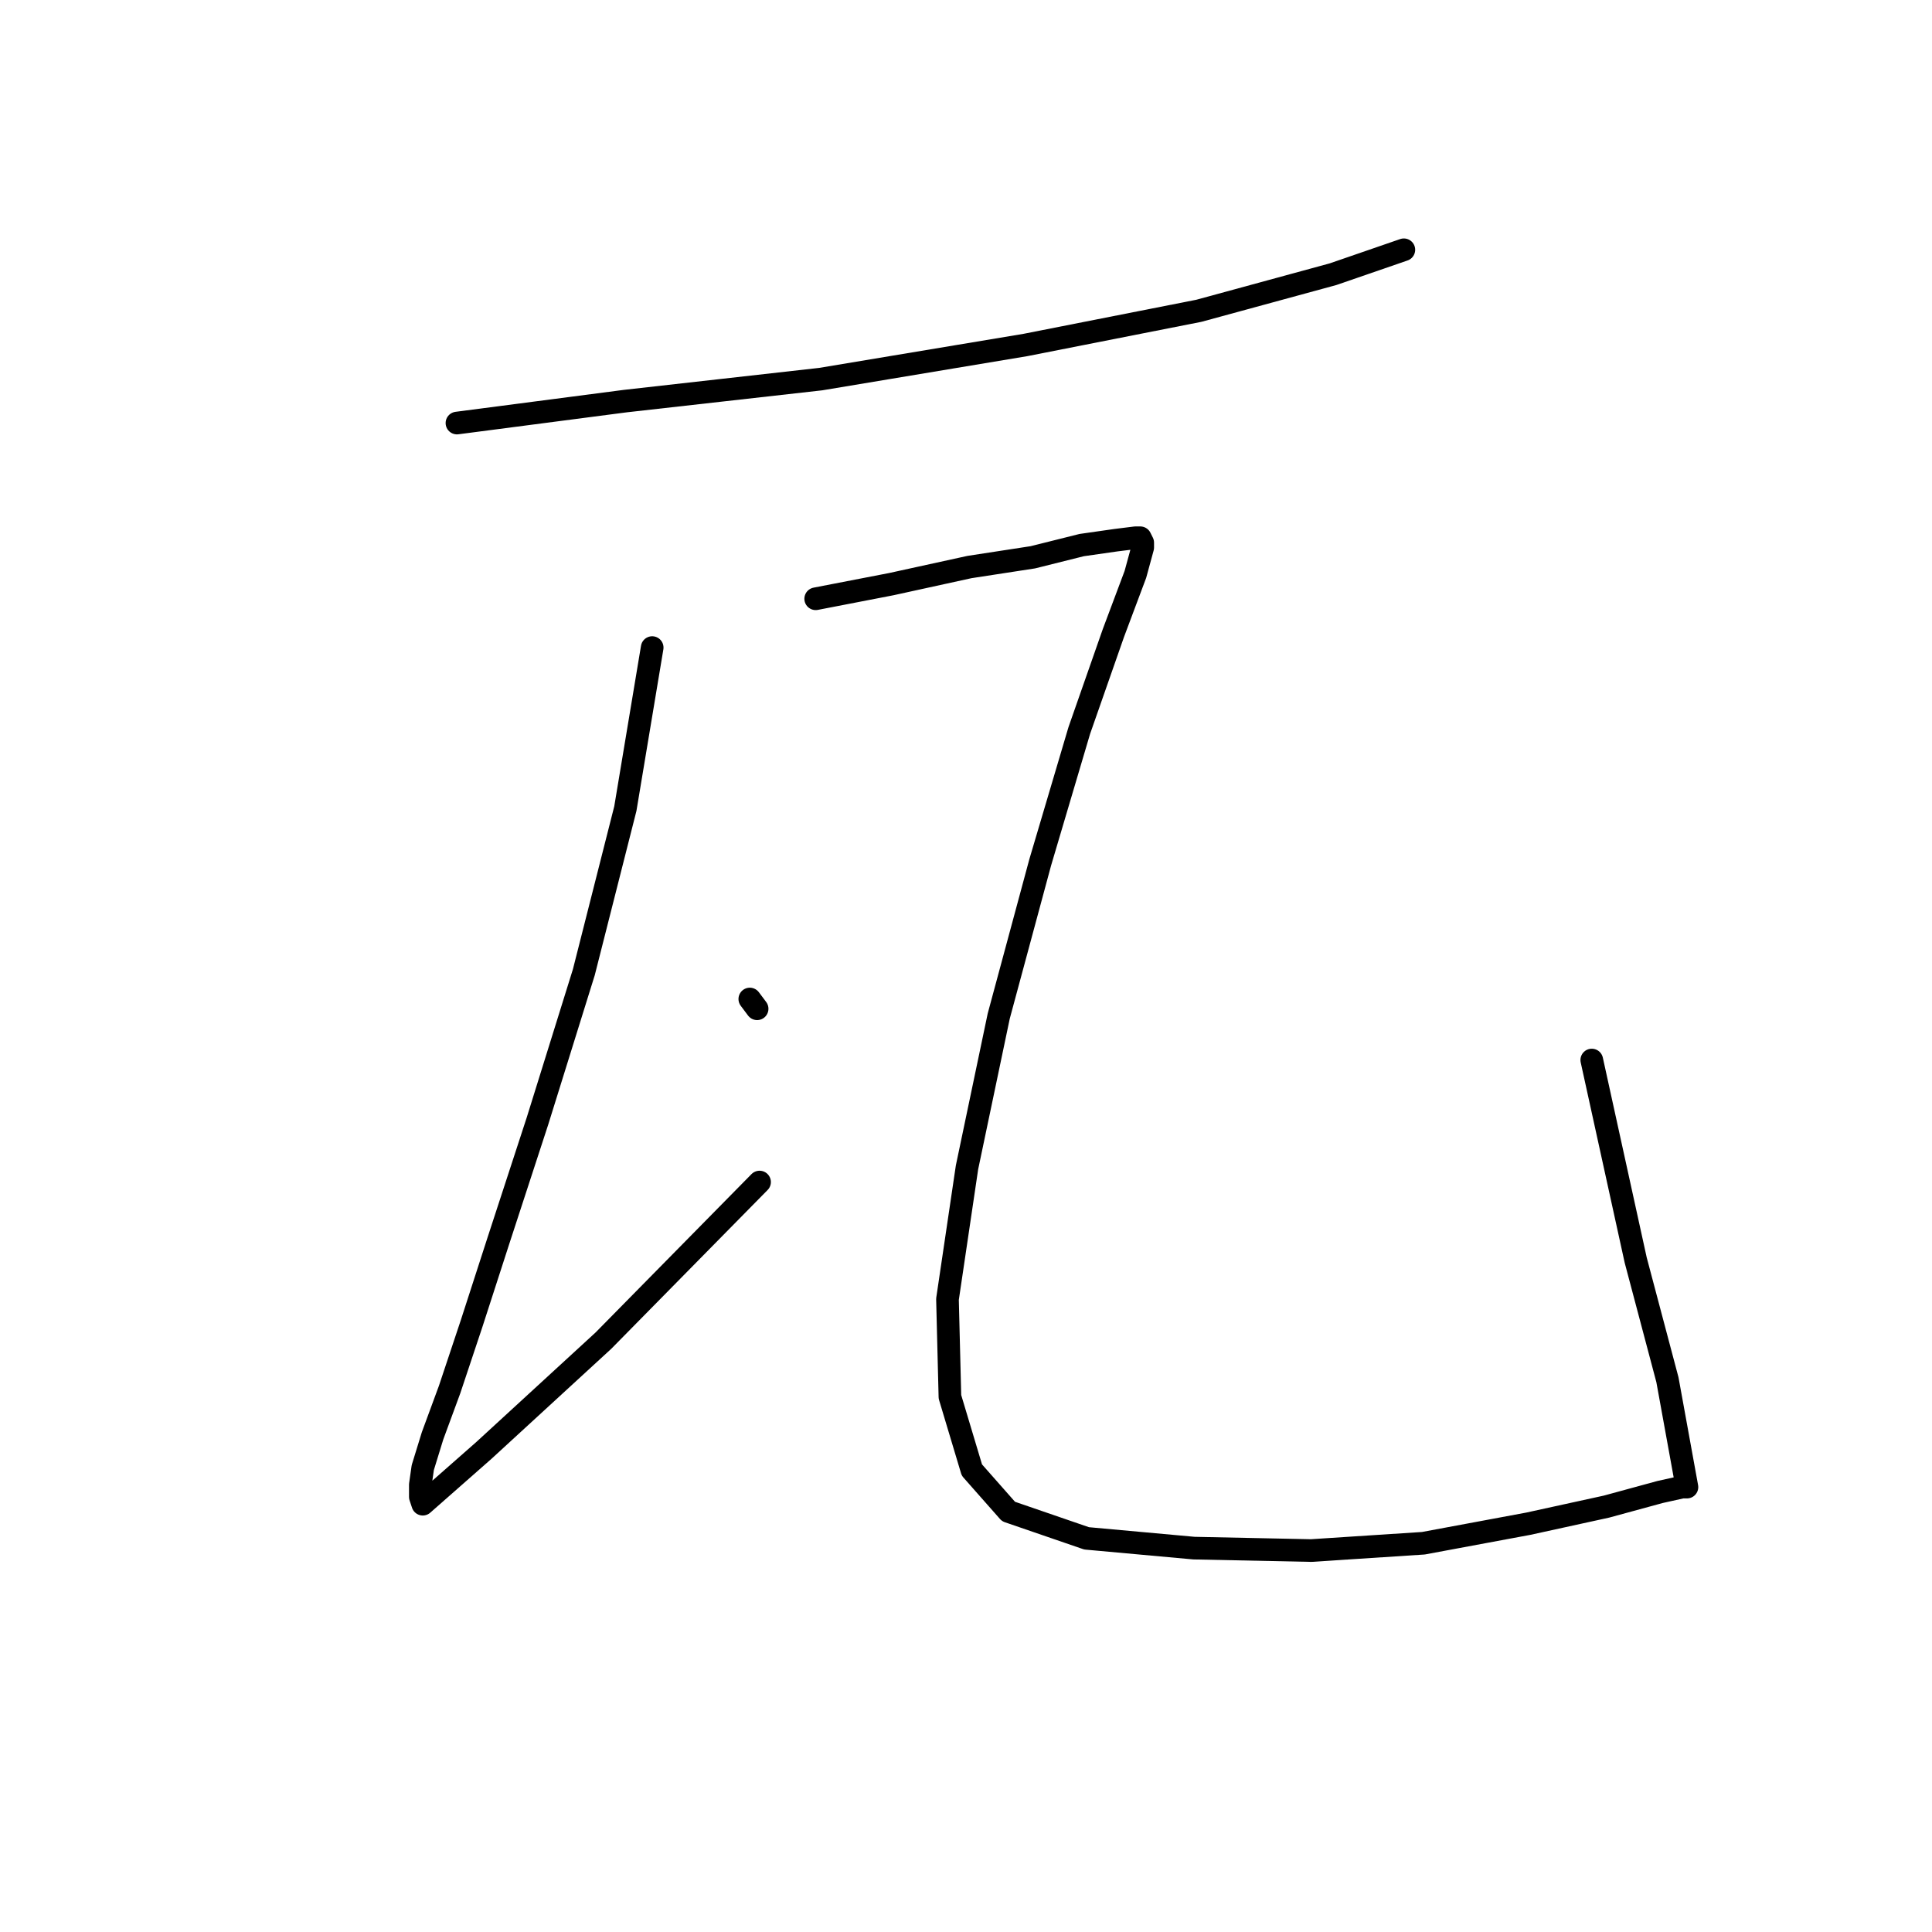 <?xml version="1.0" standalone="no"?>
    <svg width="256" height="256" xmlns="http://www.w3.org/2000/svg" version="1.1">
    <polyline stroke="black" stroke-width="3" stroke-linecap="round" fill="transparent" stroke-linejoin="round" points="60.548 56.057 82.861 53.147 108.731 50.236 135.894 45.709 158.854 41.182 176.64 36.331 186.018 33.097 186.018 33.097 " />
        <polyline stroke="black" stroke-width="3" stroke-linecap="round" fill="transparent" stroke-linejoin="round" points="86.418 85.808 82.861 107.151 77.363 128.817 71.219 148.543 66.045 164.388 62.488 175.383 59.577 184.114 57.314 190.259 56.02 194.462 55.697 196.726 55.697 198.343 56.02 199.313 64.105 192.199 79.95 177.647 100.646 156.627 100.646 156.627 " />
        <polyline stroke="black" stroke-width="3" stroke-linecap="round" fill="transparent" stroke-linejoin="round" points="99.353 132.374 100.323 133.668 100.323 133.668 " />
        <polyline stroke="black" stroke-width="3" stroke-linecap="round" fill="transparent" stroke-linejoin="round" points="108.084 79.34 118.109 77.4 128.457 75.136 136.864 73.843 143.332 72.226 147.859 71.579 150.446 71.256 151.093 71.256 151.416 71.903 151.416 72.549 150.446 76.107 147.536 83.868 143.009 96.803 137.835 114.265 132.337 134.638 128.133 154.687 125.546 172.149 125.87 185.085 128.78 194.786 133.631 200.283 143.979 203.84 158.207 205.134 173.729 205.457 188.605 204.487 202.51 201.9 212.858 199.636 219.972 197.696 222.883 197.049 223.529 197.049 220.942 182.821 216.739 166.975 210.918 140.459 210.918 140.459 " />
        </svg>